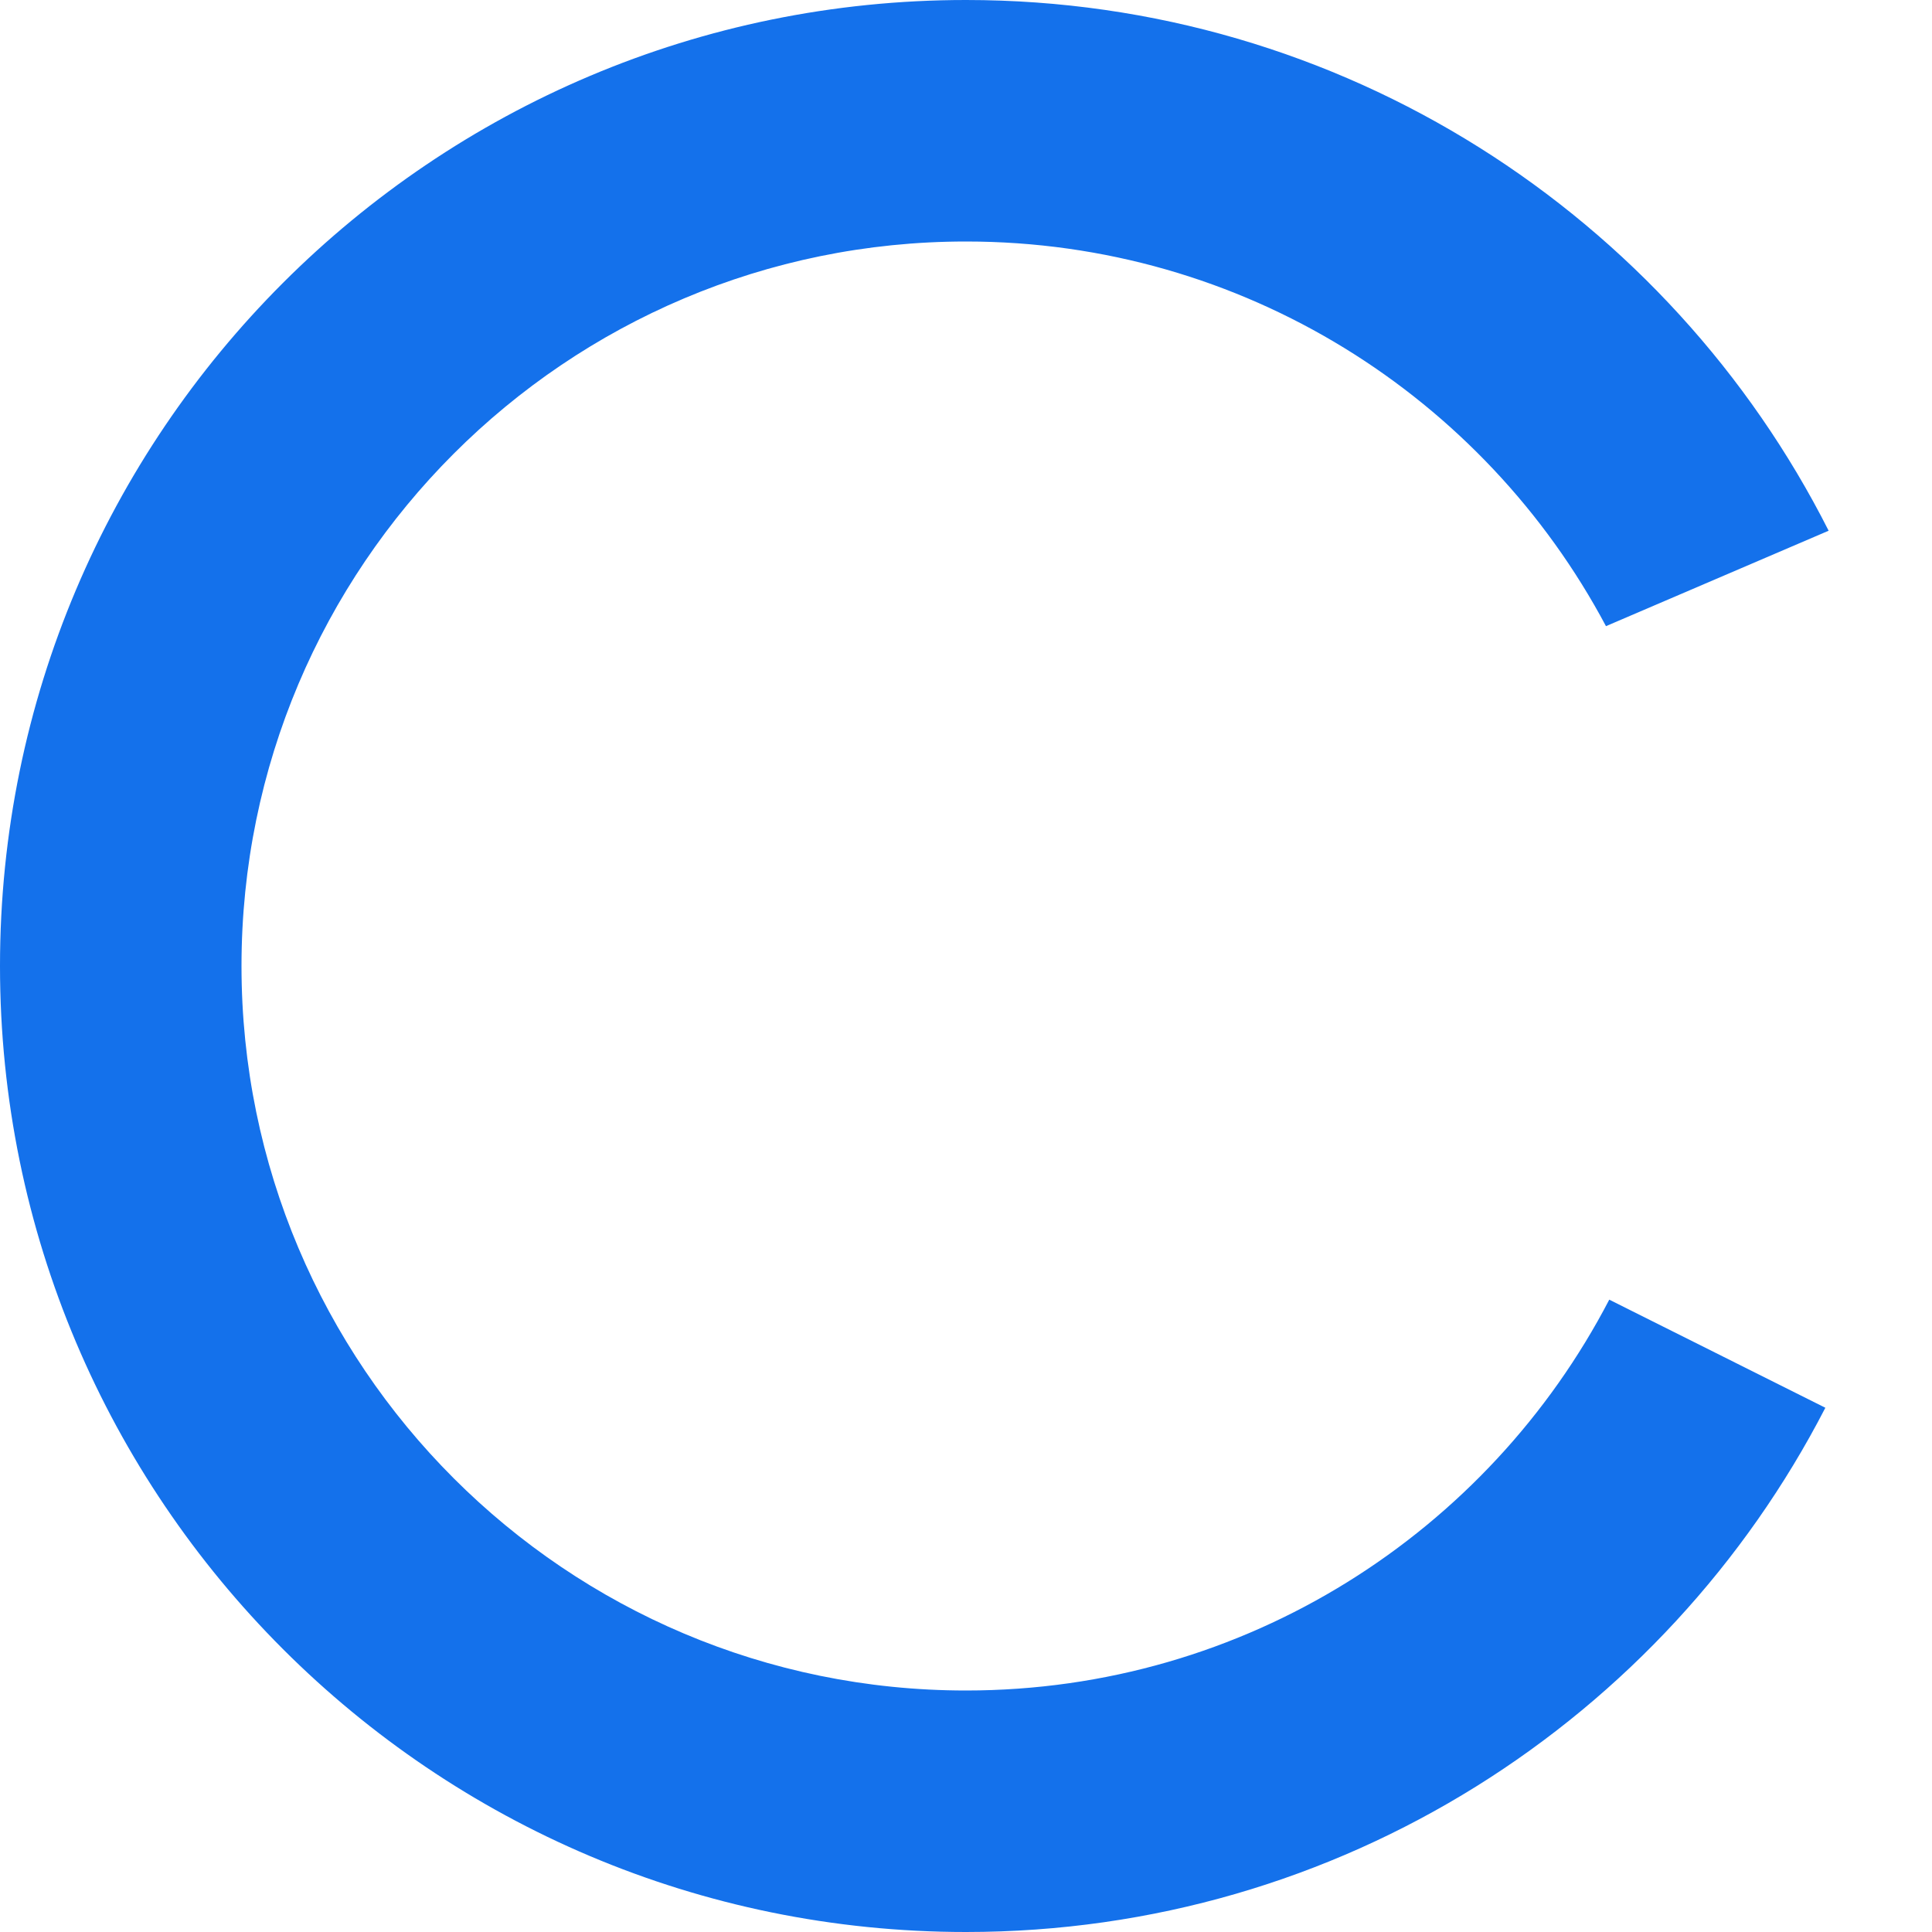<svg width="20" height="20" viewBox="0 0 20 20" fill="none" xmlns="http://www.w3.org/2000/svg">
<path fill-rule="evenodd" clip-rule="evenodd" d="M18.896 14.573C17.235 17.796 13.875 20 10 20C4.477 20 0 15.523 0 10C0 4.477 4.477 0 10 0C13.902 0 17.282 2.235 18.93 5.494L16.625 6.482C15.365 4.113 12.871 2.5 10 2.5C5.858 2.5 2.5 5.858 2.5 10C2.5 14.142 5.858 17.5 10 17.5C12.896 17.5 15.409 15.858 16.659 13.454L18.896 14.573Z" fill="#1471EB"/>
</svg>
